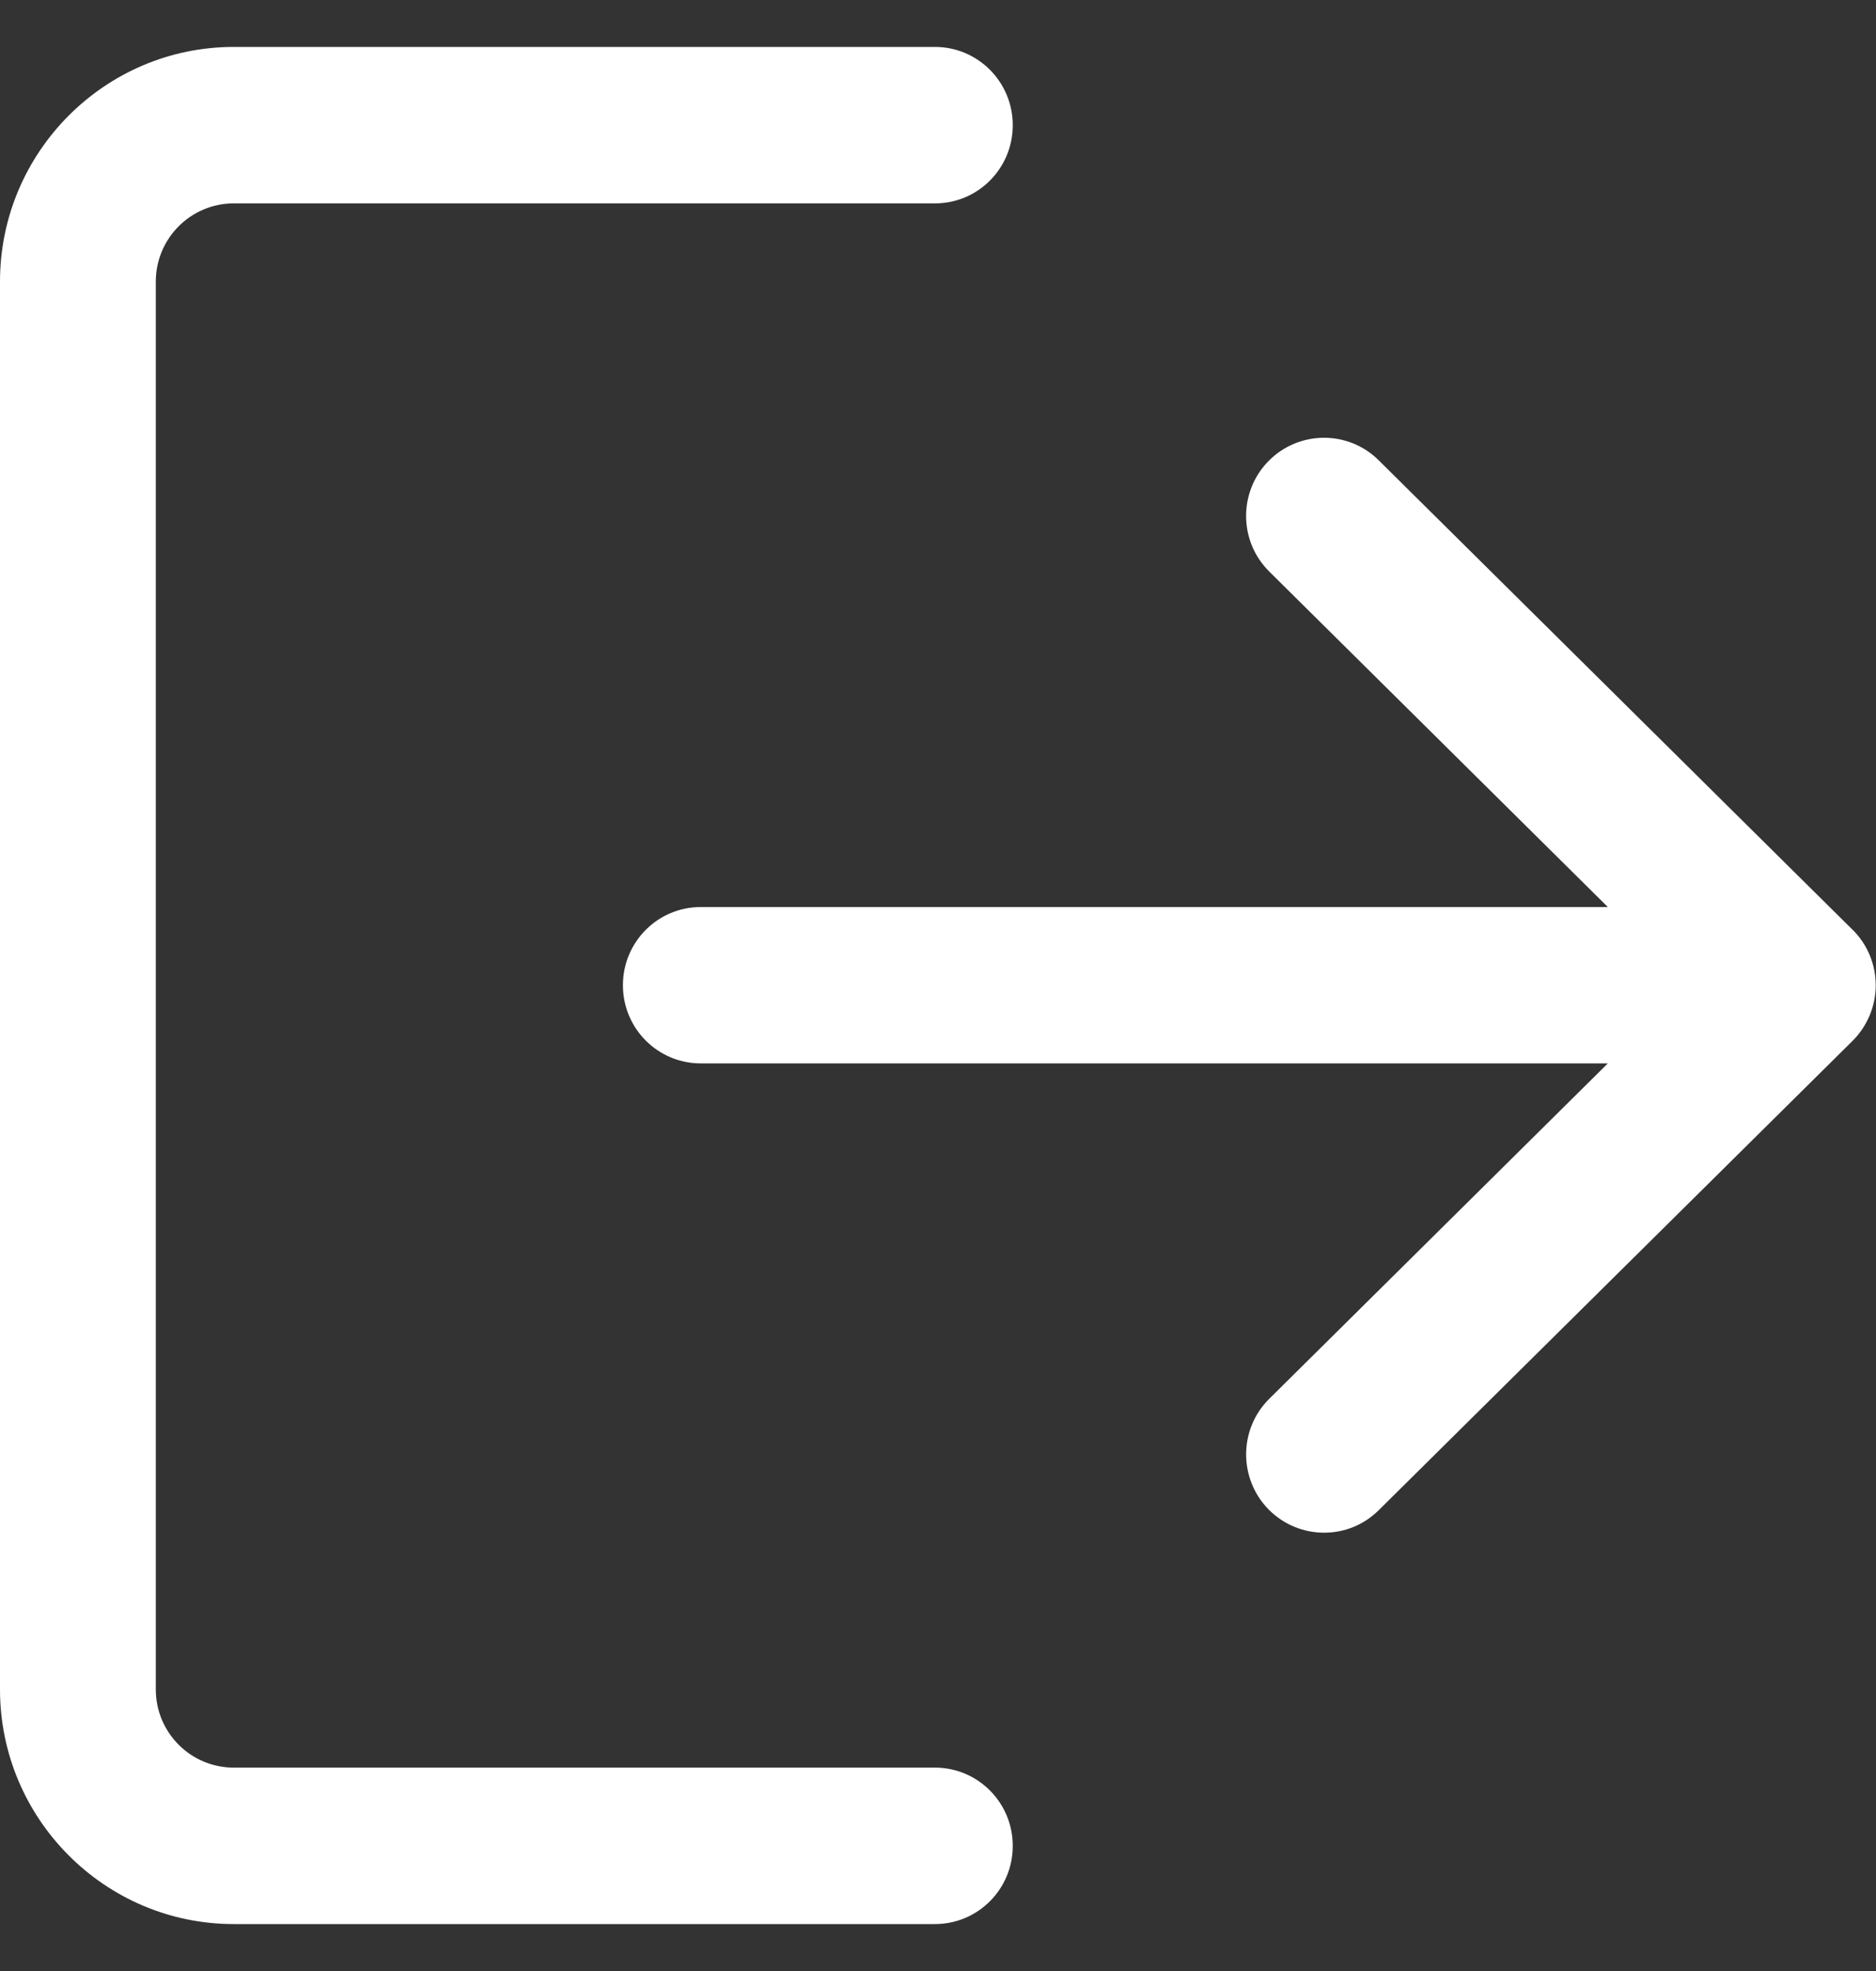 <svg width="20" height="21" viewBox="0 0 20 21" fill="none" xmlns="http://www.w3.org/2000/svg">
<rect x="0" y="0" width="20" height="21" fill="#333333" stroke="none"/>
<g clip-path="url(#clip0_338_67385)">
<path d="M9.967 18.833H2.492C2.033 18.833 1.661 18.46 1.661 18V3C1.661 2.54 2.034 2.167 2.492 2.167H9.967C10.426 2.167 10.797 1.795 10.797 1.334C10.797 0.873 10.426 0.5 9.967 0.5H2.492C1.118 0.5 0 1.622 0 3V18C0 19.378 1.118 20.5 2.492 20.5H9.967C10.426 20.5 10.797 20.128 10.797 19.667C10.797 19.206 10.426 18.833 9.967 18.833Z" fill="white"/>
<path d="M19.748 9.904L14.698 4.904C14.373 4.581 13.846 4.585 13.524 4.912C13.202 5.239 13.205 5.767 13.532 6.09L17.141 9.664H7.471C7.012 9.664 6.641 10.036 6.641 10.497C6.641 10.958 7.012 11.33 7.471 11.33H17.141L13.532 14.903C13.205 15.226 13.203 15.754 13.524 16.082C13.687 16.247 13.901 16.33 14.116 16.33C14.33 16.33 14.537 16.25 14.699 16.09L19.749 11.091C19.907 10.934 19.997 10.72 19.997 10.497C19.997 10.274 19.908 10.061 19.749 9.904H19.748Z" fill="white"/>
</g>
<defs>
<clipPath id="clip0_338_67385">
<rect width="20" height="20" fill="white" transform="translate(0 0.5)"/>
</clipPath>
</defs>
</svg>
